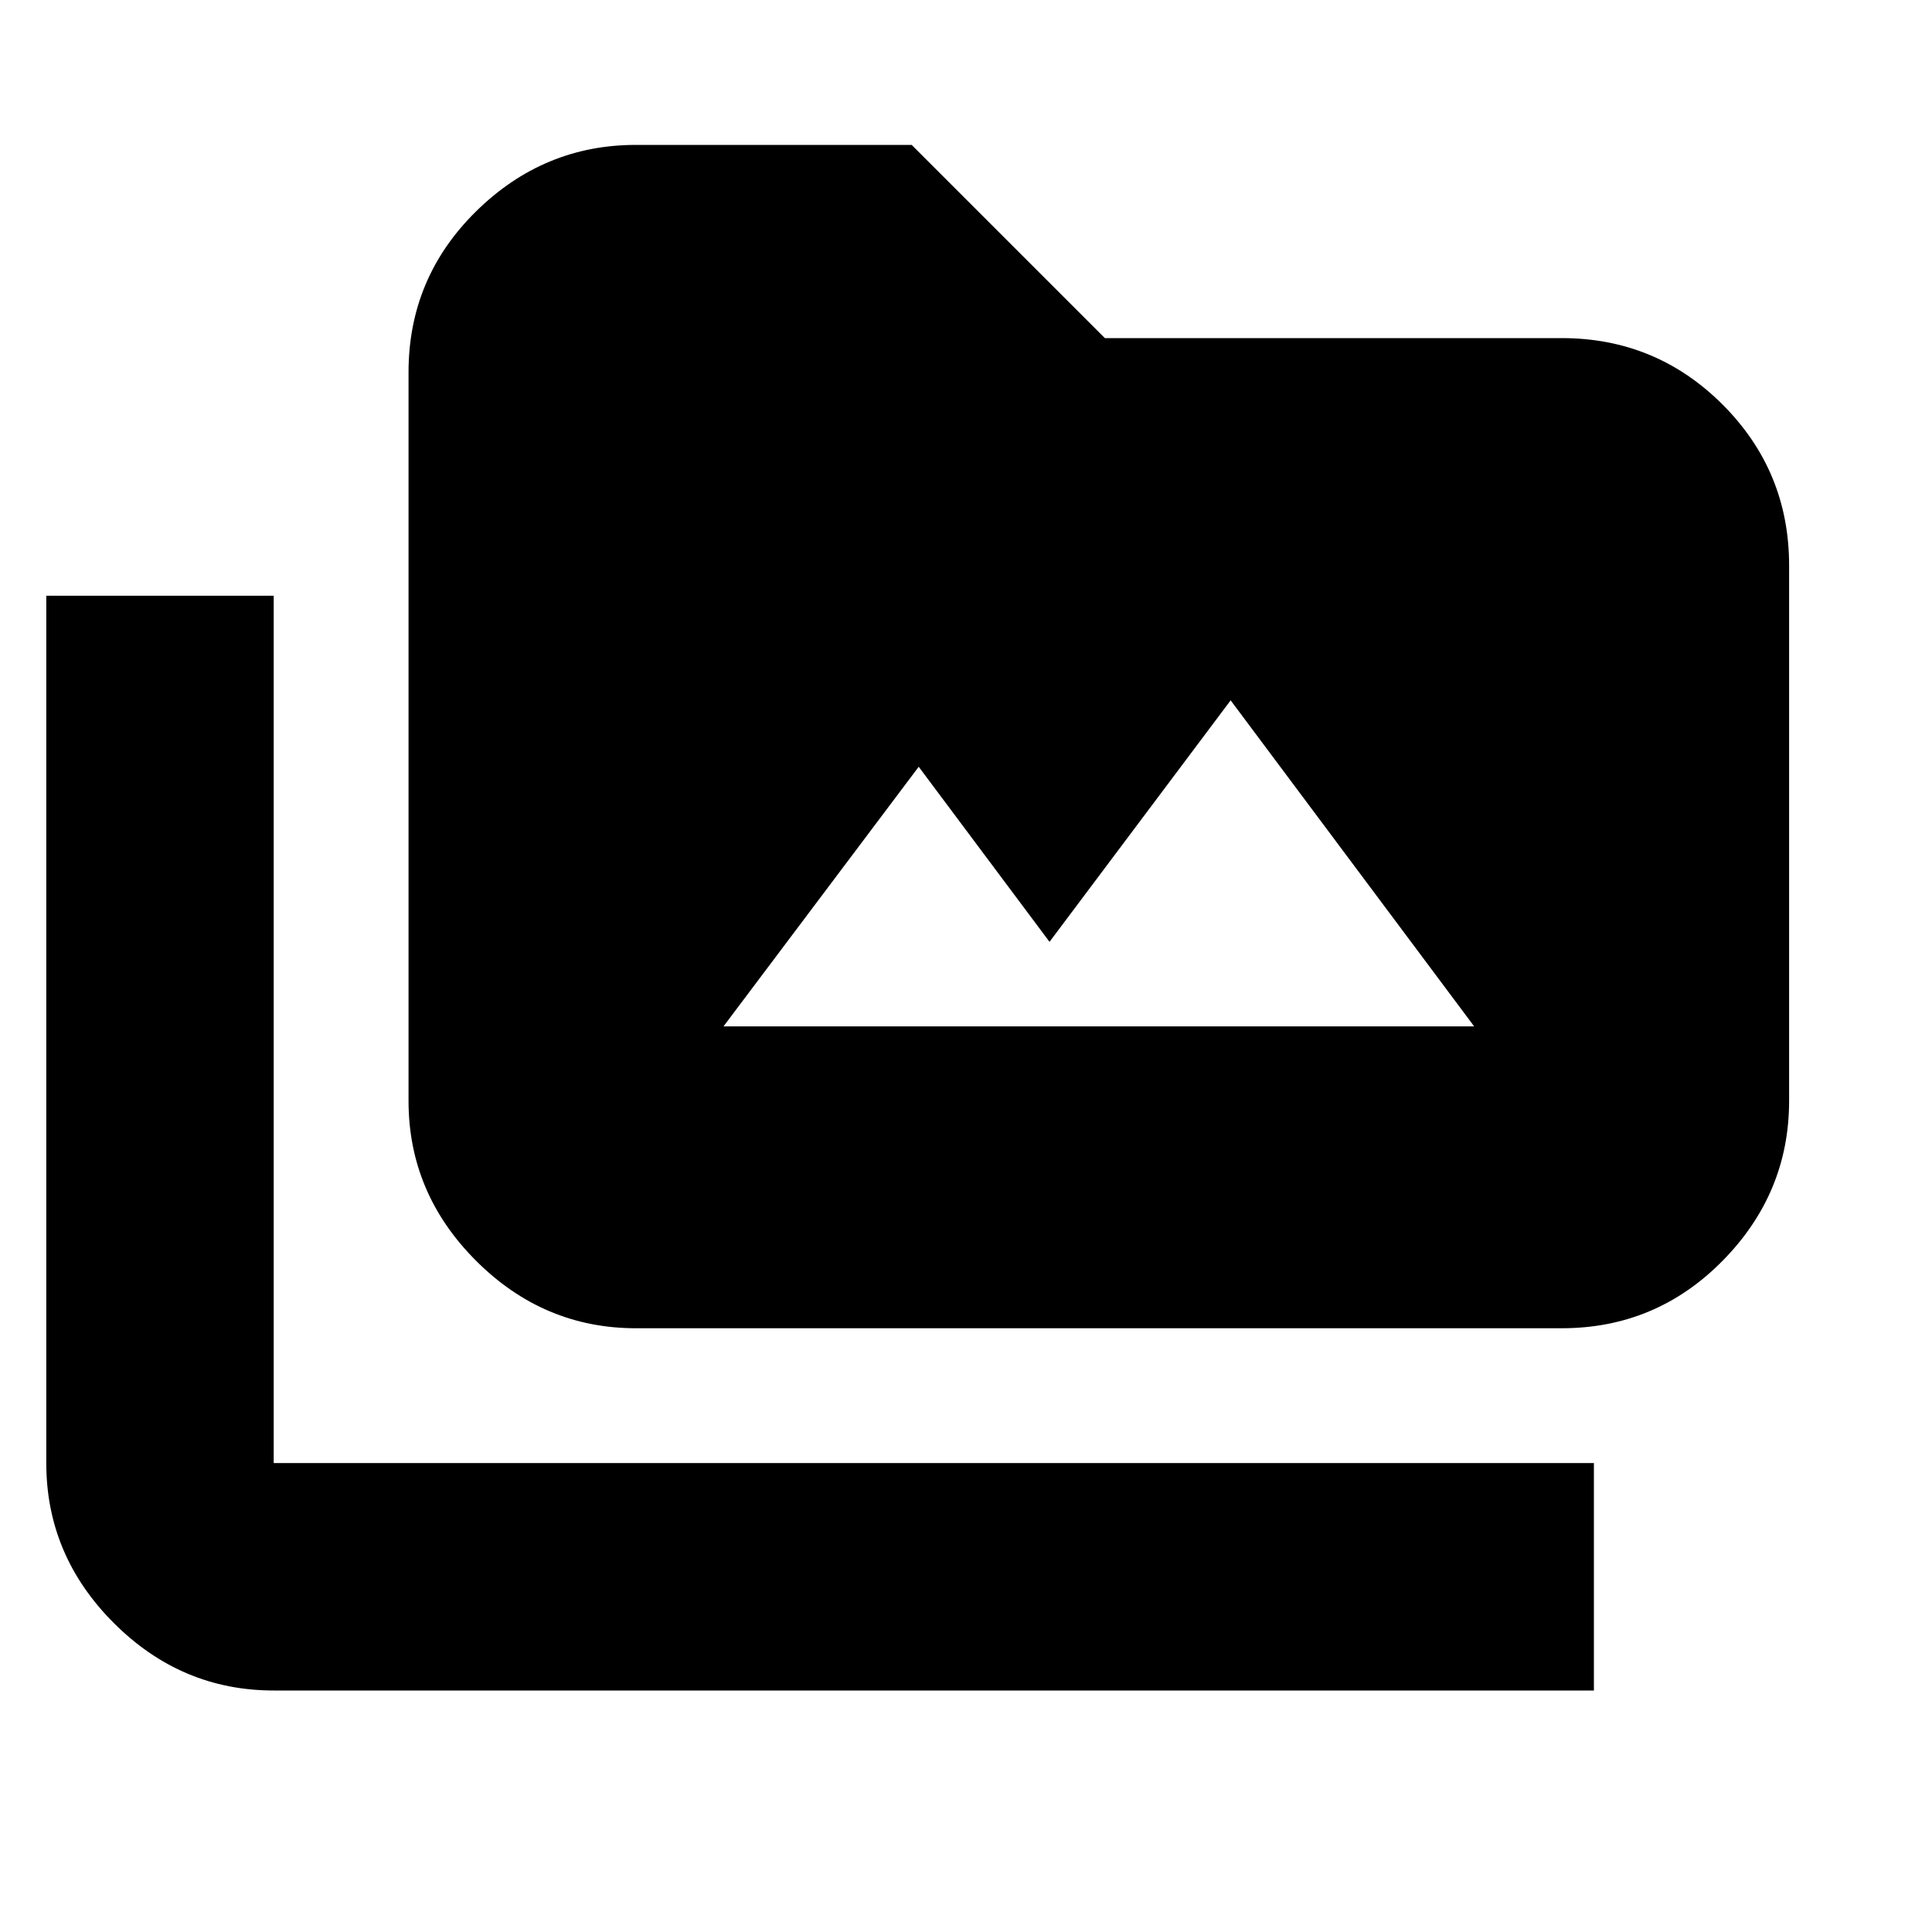 <svg xmlns="http://www.w3.org/2000/svg" height="20" viewBox="0 -960 960 960" width="20"><path d="M136-120q-45.91 0-79.46-33.54Q23-187.09 23-233v-431h113v431h656v113H136Zm180-180q-45.91 0-79.46-33.54Q203-367.09 203-413v-362q0-46.91 33.54-79.96Q270.09-888 316-888h137l96 96h227q46.91 0 79.96 33.04Q889-725.91 889-679v266q0 45.91-33.04 79.46Q822.91-300 776-300H316Zm43.5-150h373l-121-162-90 120-65-87-97 129Z"/></svg>